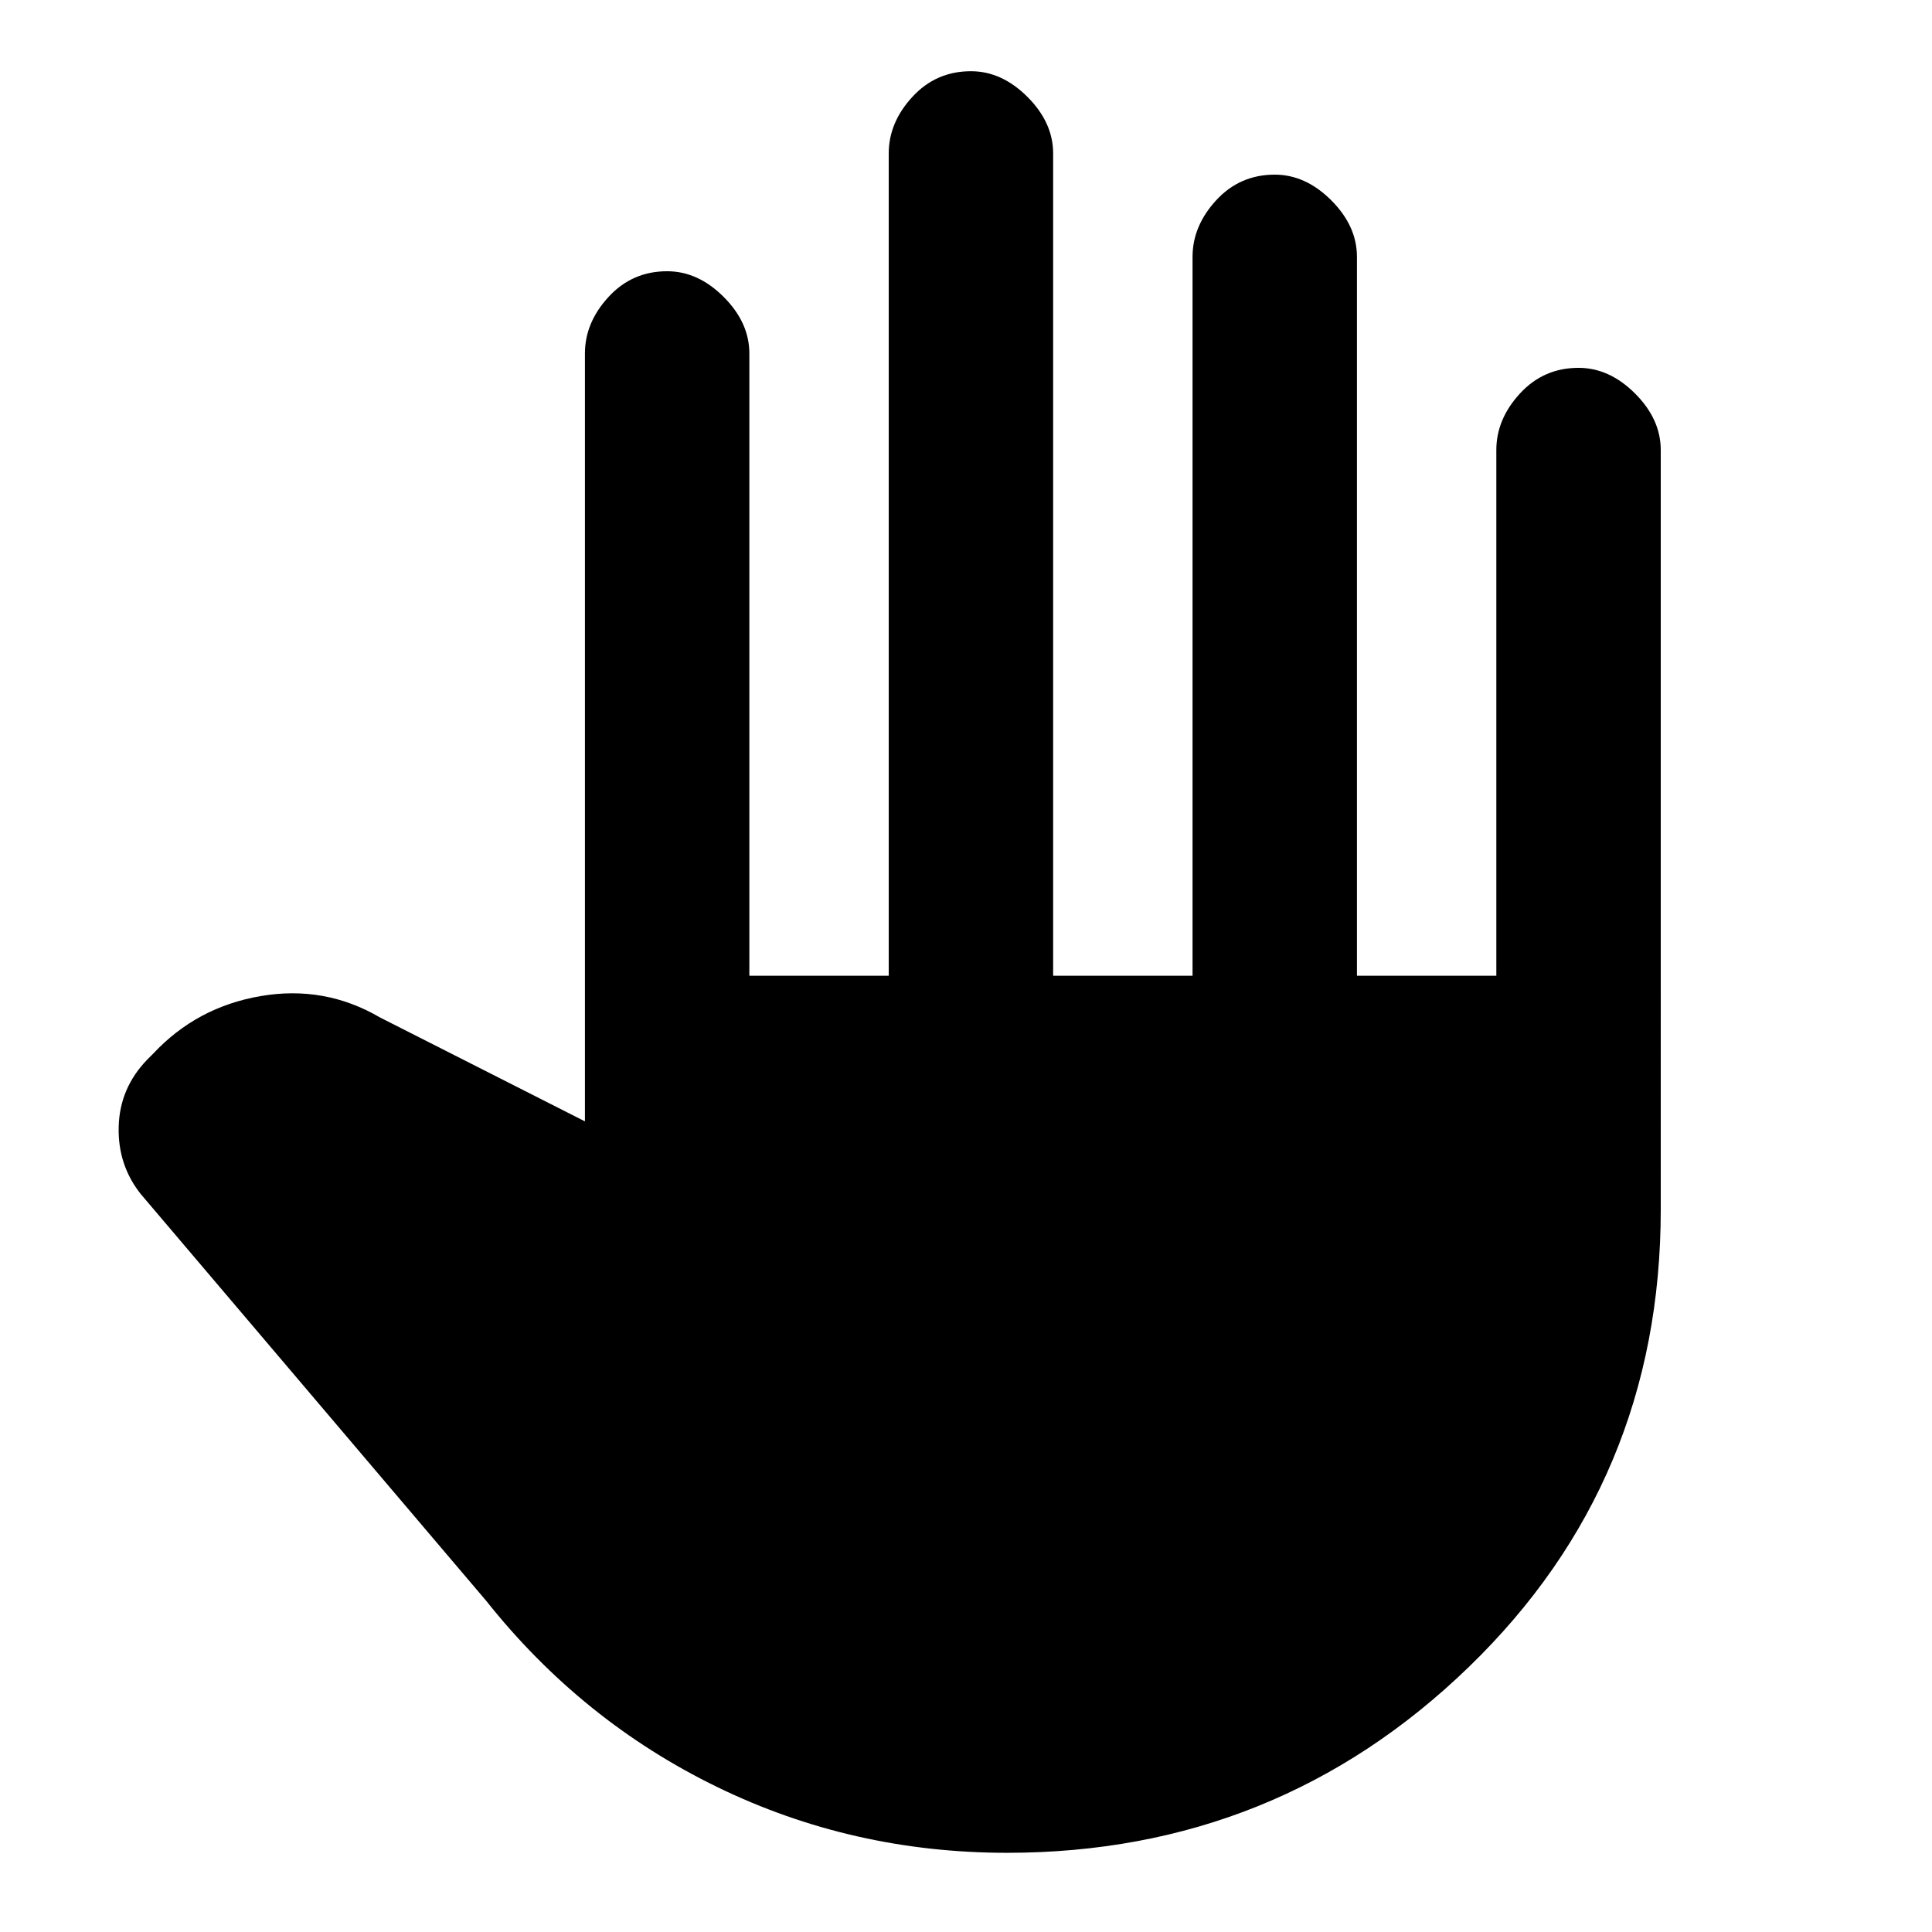 <svg xmlns="http://www.w3.org/2000/svg" height="20" viewBox="0 -960 960 960" width="20"><path d="M500.41-39.35q-76.85 0-144.06-32.7-67.22-32.71-114.74-92.49L69.8-366.85q-11.39-14.52-10.82-33.49.56-18.96 14.02-32.98l3-3q21.72-23.29 53.51-28.73 31.8-5.45 59.21 10.57l101.93 51.68v-381.57q0-15.33 11.73-28.09t29.12-12.76q15.33 0 28.09 12.76t12.76 28.09v309.22h69.26v-408.61q0-15.33 11.73-28.09t29.12-12.76q15.32 0 28.08 12.76 12.76 12.76 12.76 28.09v408.61h69.27v-357.22q0-15.33 11.72-28.09 11.73-12.76 29.12-12.76 15.33 0 28.09 12.76t12.76 28.09v357.22h69.26v-261.22q0-15.33 11.73-28.09t29.12-12.76q15.33 0 28.09 12.76t12.76 28.09V-359q0 134.98-95.38 227.32-95.38 92.33-229.43 92.33Z"/></svg>